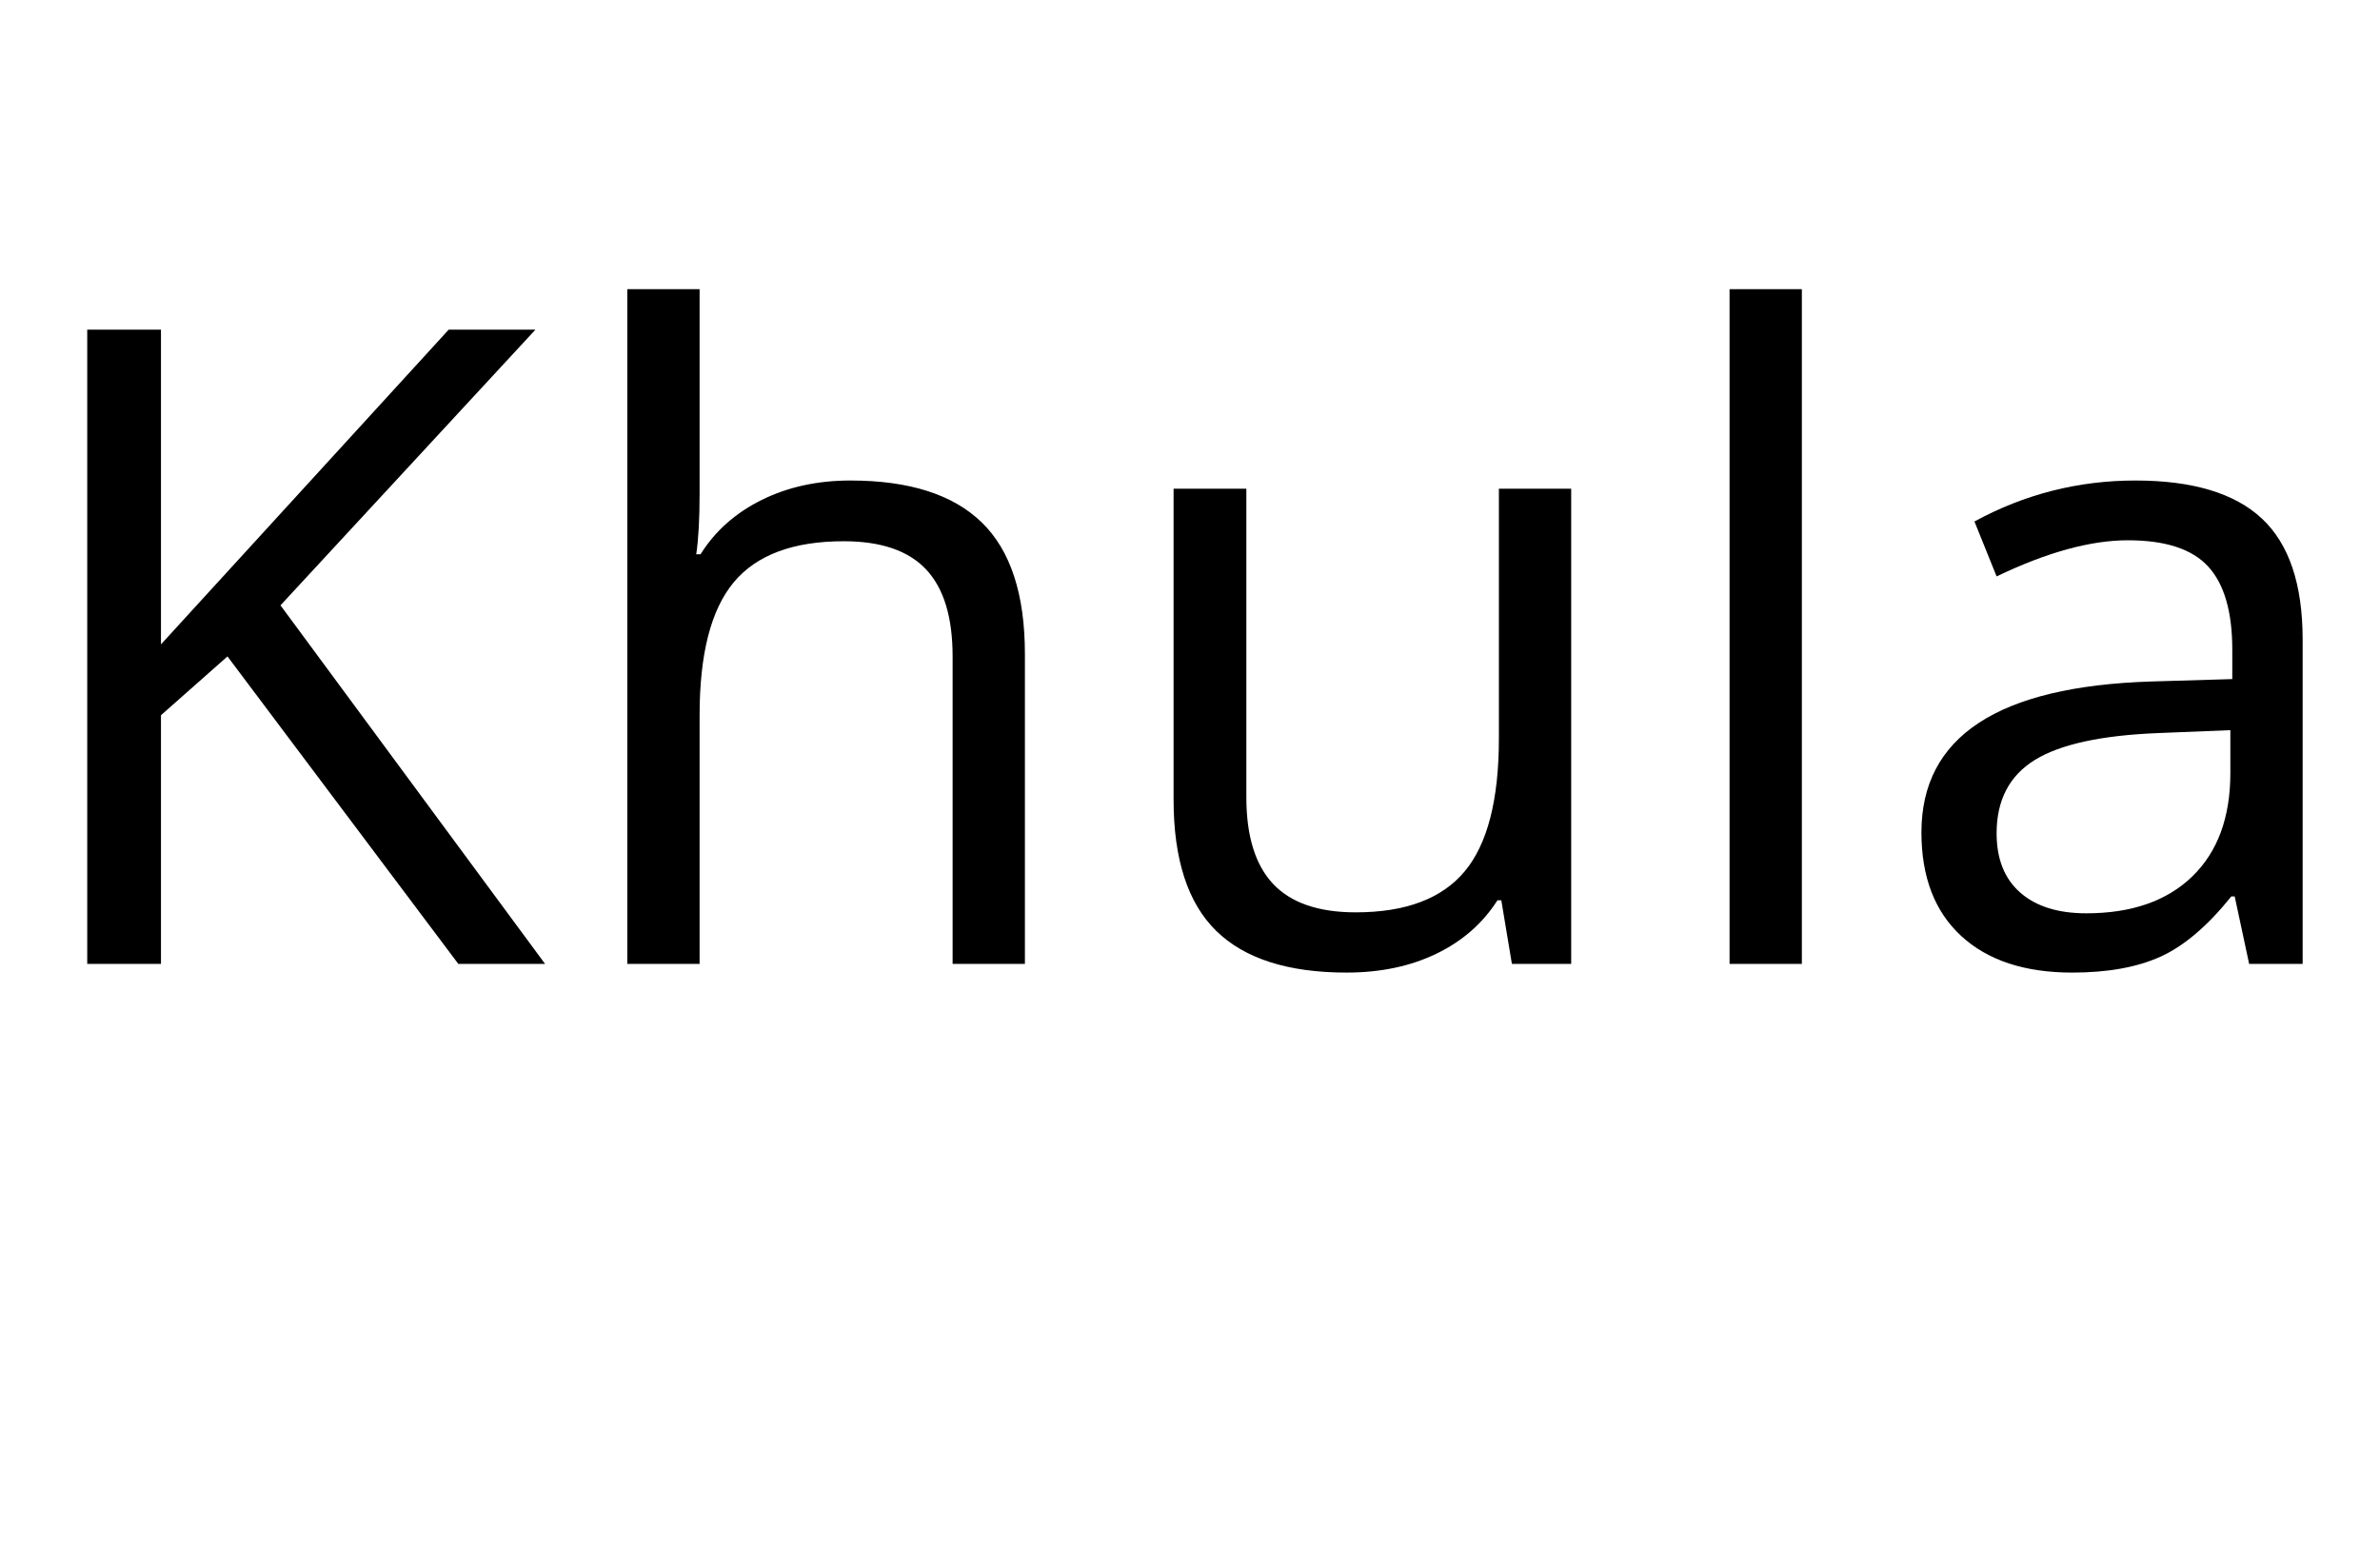 <svg width="39.507" height="25.691" viewBox="0 0 39.507 25.691" xmlns="http://www.w3.org/2000/svg"><path transform="translate(0 16) scale(.008 -.008)" d="M334 0H181V1316H334V663L931 1316H1111L582 744L1131 0H951L472 638L334 516Z"/><path transform="translate(9.149 16) scale(.008 -.008)" d="m983 0h-150v638q0 122-55 180.5t-171 58.5q-157 0-228-85t-71-276v-516h-150v1400h150v-424q0-80-7-126h9q45 72 126.5 112.5t184.5 40.5q183 0 272.5-87t89.5-273z"/><path transform="translate(18.297 16) scale(.008 -.008)" d="m148 986h151v-640q0-121 55.5-180t171.5-59q155 0 226 85t71 276v518h150v-986h-123l-22 132h-8q-46-72-127-111t-186-39q-182 0-270.5 86.5t-88.5 272.5z"/><path transform="translate(27.446 16) scale(.008 -.008)" d="M308 1400V0H158V1400Z"/><path transform="translate(31.215 16) scale(.008 -.008)" d="m241 271q0-80 49-123t137-43q141 0 220 76.5t79 214.5v89l-149-6q-178-7-257-56t-79-152zm635-271h-111l-30 140h-7q-74-92-147-125t-183-33q-148 0-230.5 76t-82.5 215q0 298 477 313l168 5v61q0 118-50 172.5t-166.5 54.5-272.5-75l-46 114q156 85 334 85t262.5-79 84.5-251z"/></svg>